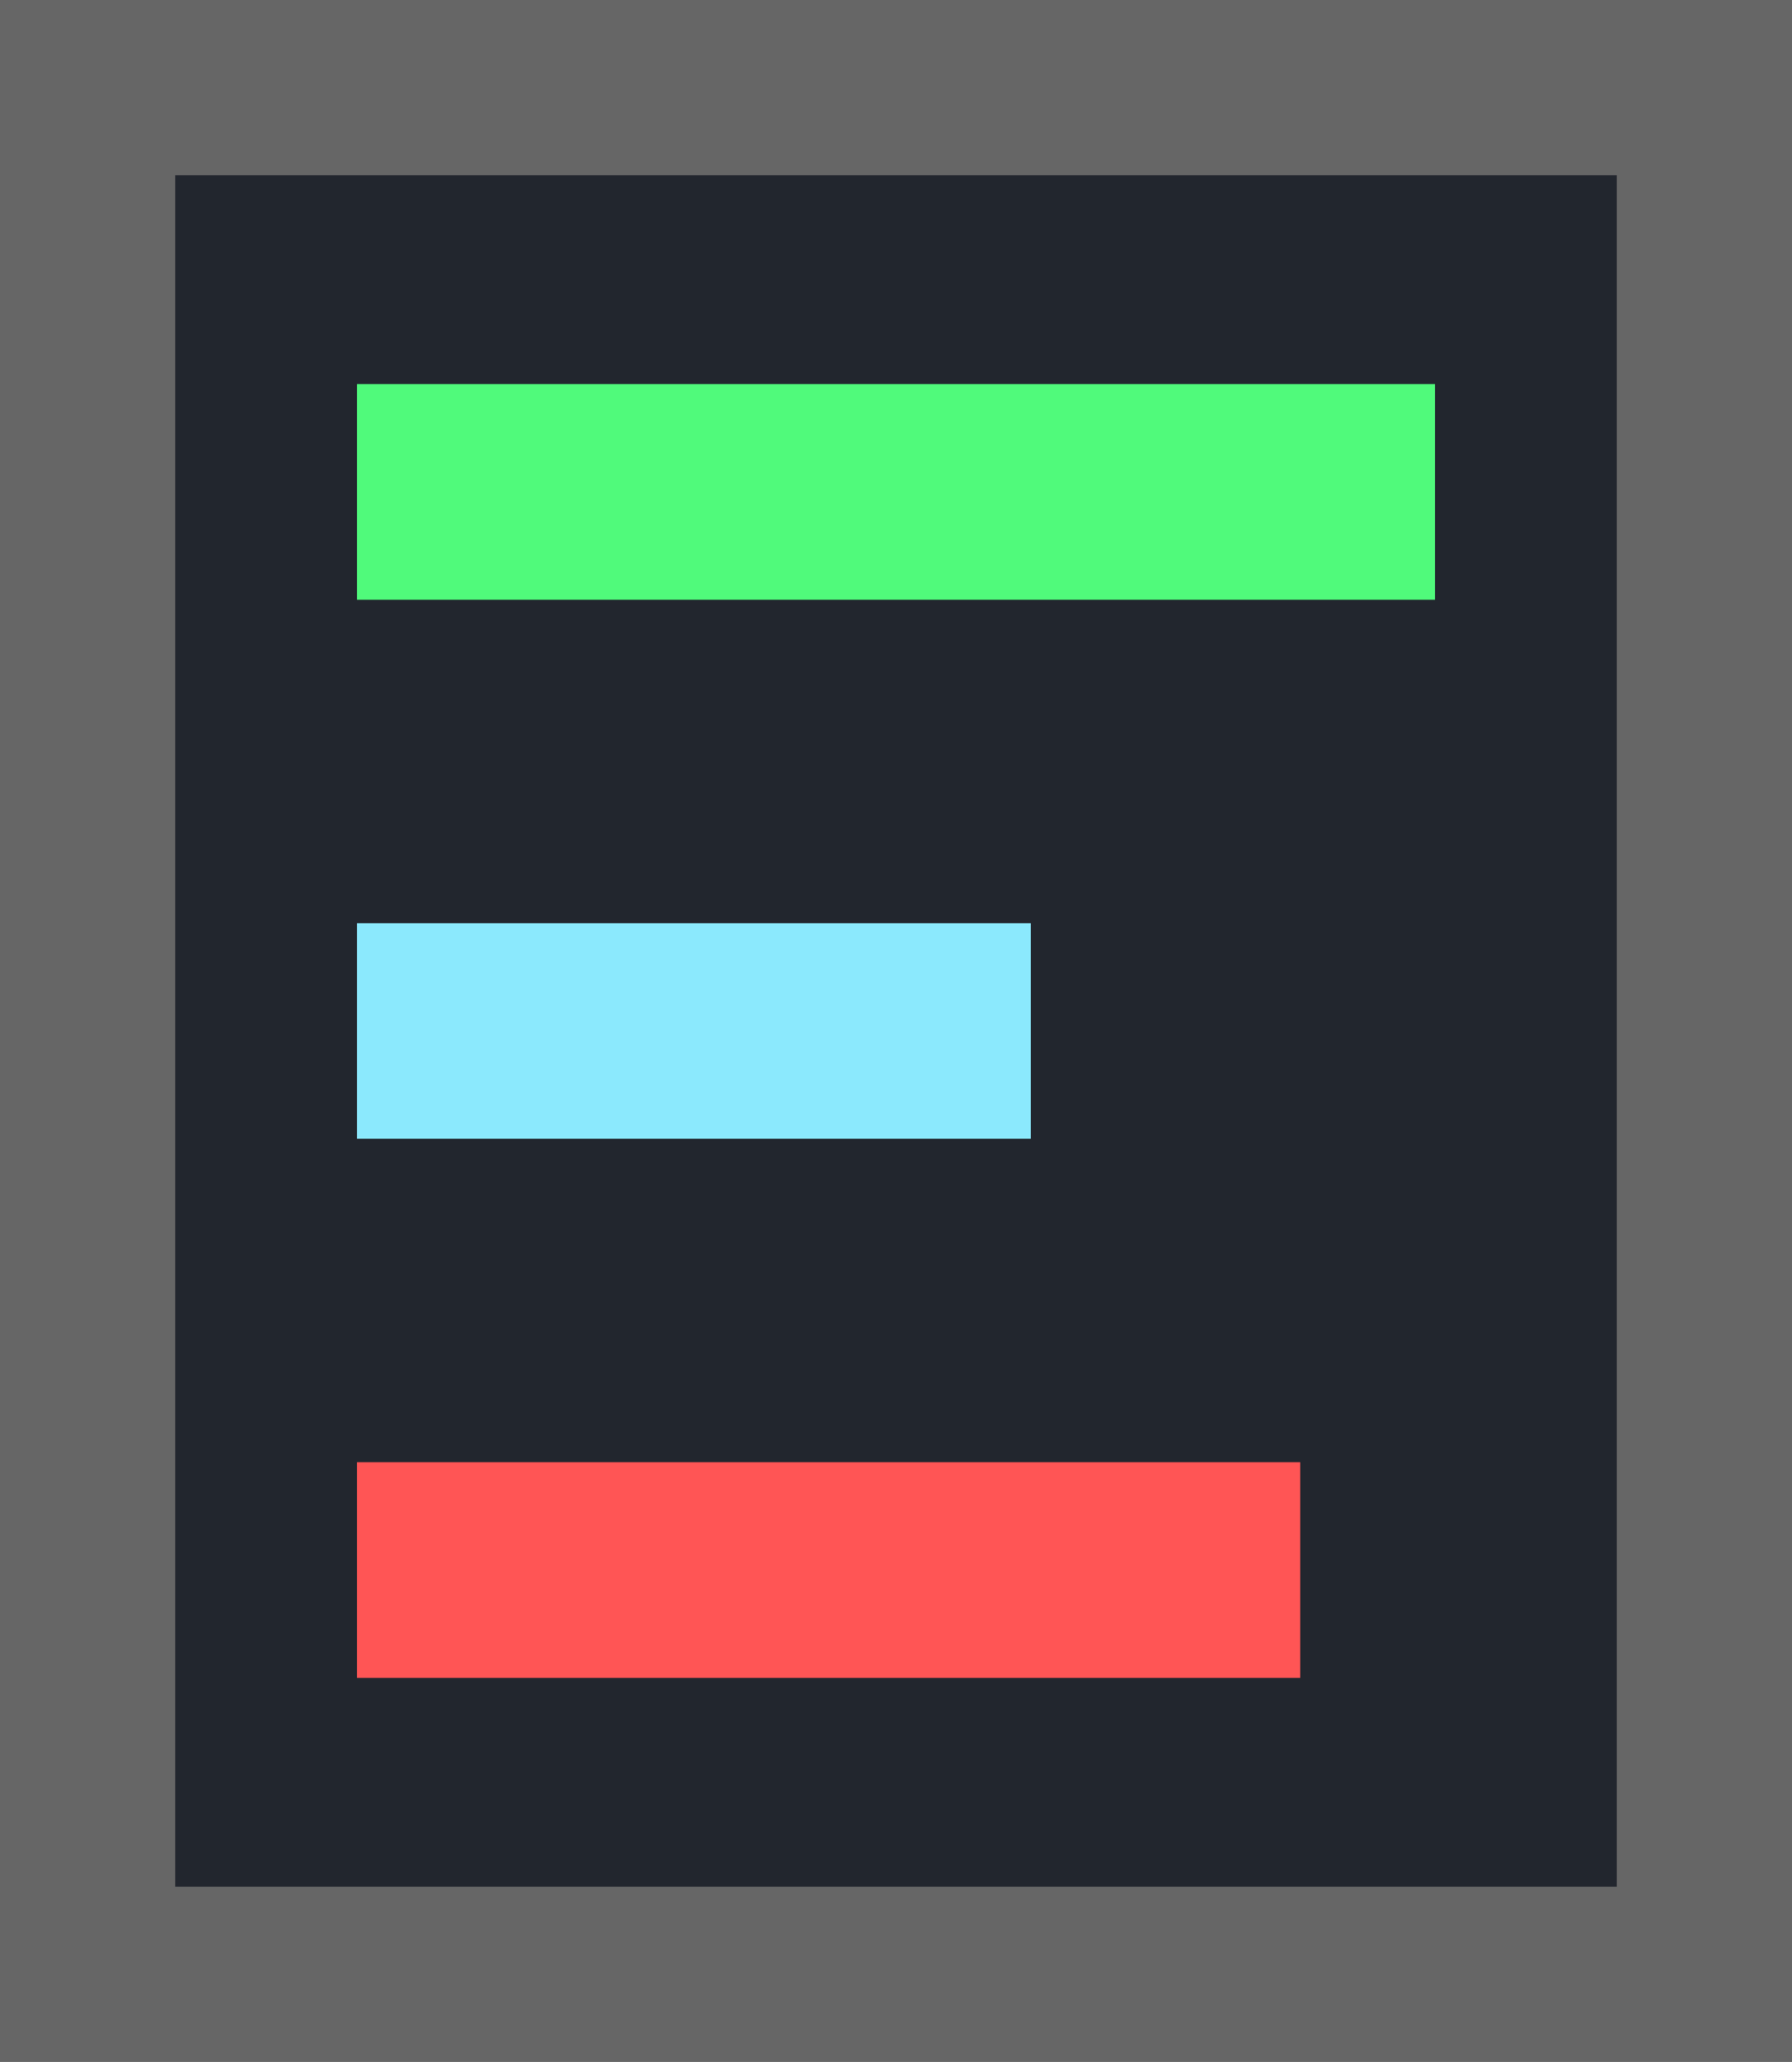 <svg
  xmlns="http://www.w3.org/2000/svg"
  xmlns:xlink="http://www.w3.org/1999/xlink"
  version="1.1"
  width="133px"
  height="153px"
  viewBox="-0.5 -0.5 133 153">
  <defs/>
  <g>
    <rect
      x="6"
      y="6"
      width="120"
      height="140"
      fill="#22262e"
      stroke="#666666"
      stroke-width="13"
      pointer-events="all"/>
    <path
      d="M 106 36 L 26 36"
      fill="none"
      stroke="#50fa7b"
      stroke-width="16"
      stroke-miterlimit="10"
      pointer-events="stroke"/>
    <path
      d="M 76 76 L 26 76"
      fill="none"
      stroke="#8be9fd"
      stroke-width="16"
      stroke-miterlimit="10"
      pointer-events="stroke"/>
    <path
      d="M 96 116 L 26 116"
      fill="none"
      stroke="#ff5555"
      stroke-width="16"
      stroke-miterlimit="10"
      pointer-events="stroke"/>
  </g>
</svg>